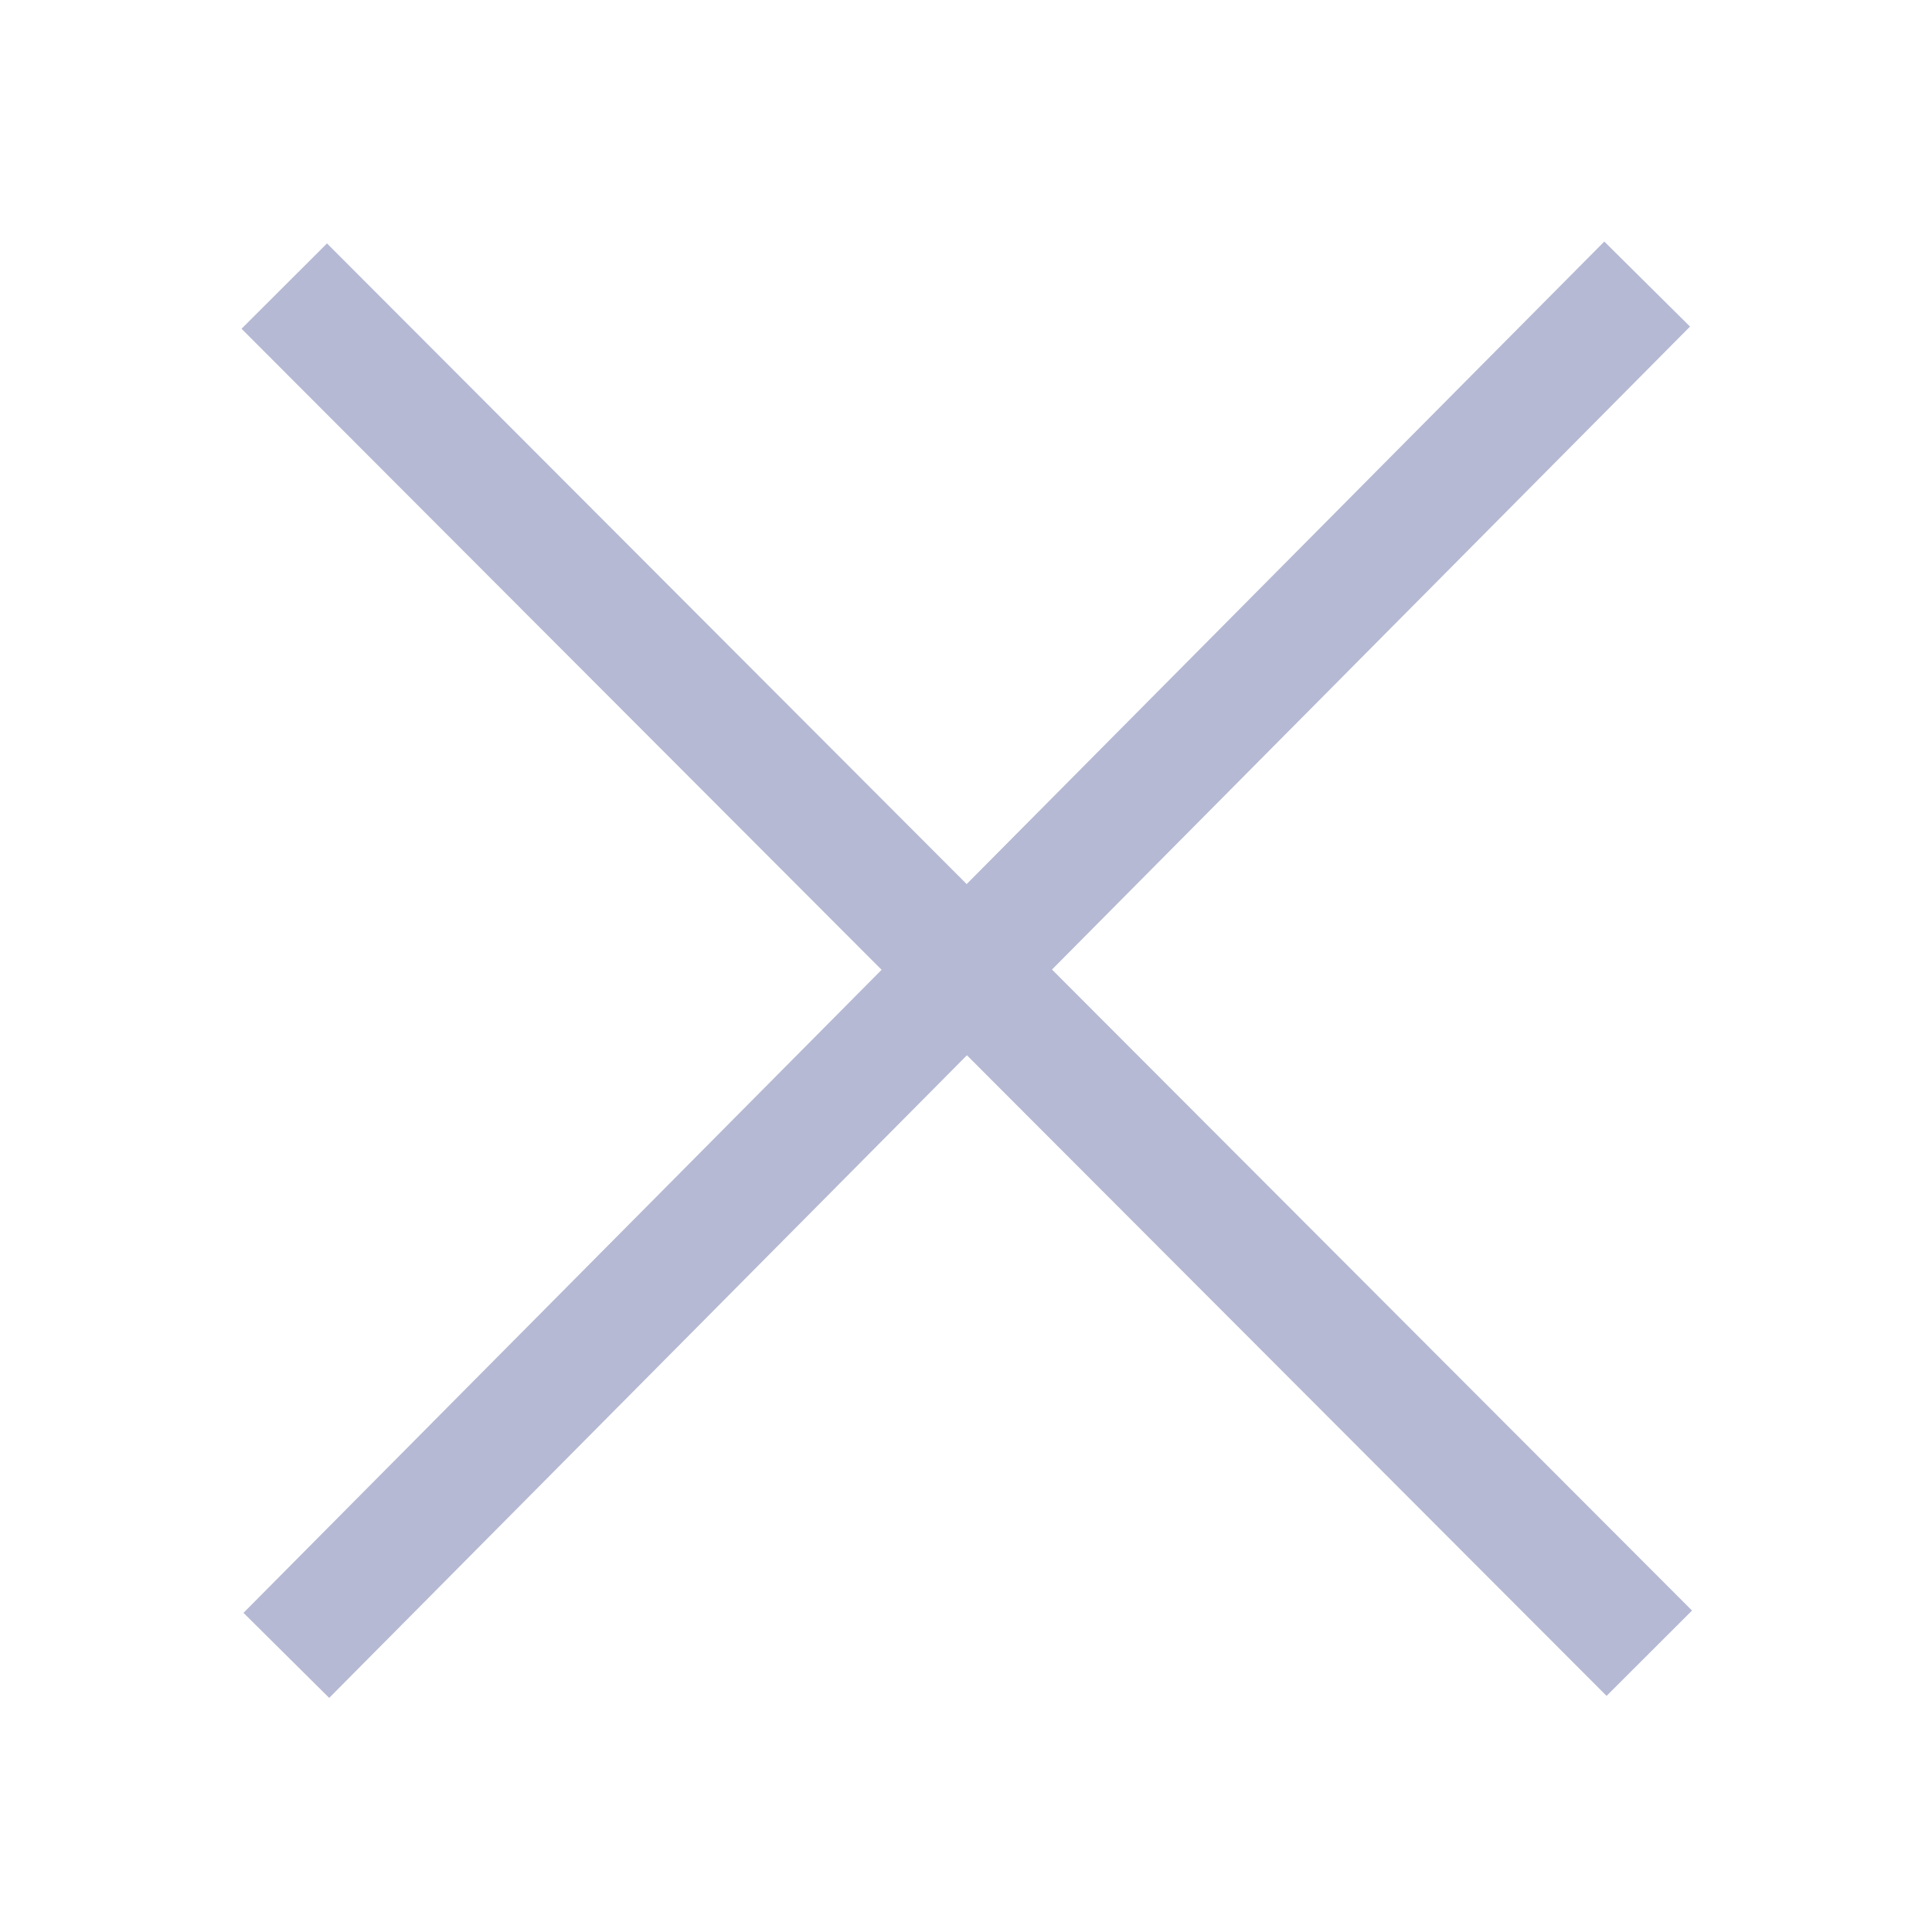 <svg width="24" height="24" viewBox="0 0 24 24" fill="none" xmlns="http://www.w3.org/2000/svg">
<rect x="4.062" y="3.024" width="23.999" height="1.5" transform="rotate(45.044 4.062 3.024)" fill="#B5B9D3"/>
<rect x="20.994" y="4.057" width="23.999" height="1.5" transform="rotate(134.78 20.994 4.057)" fill="#B5B9D3"/>
</svg>
